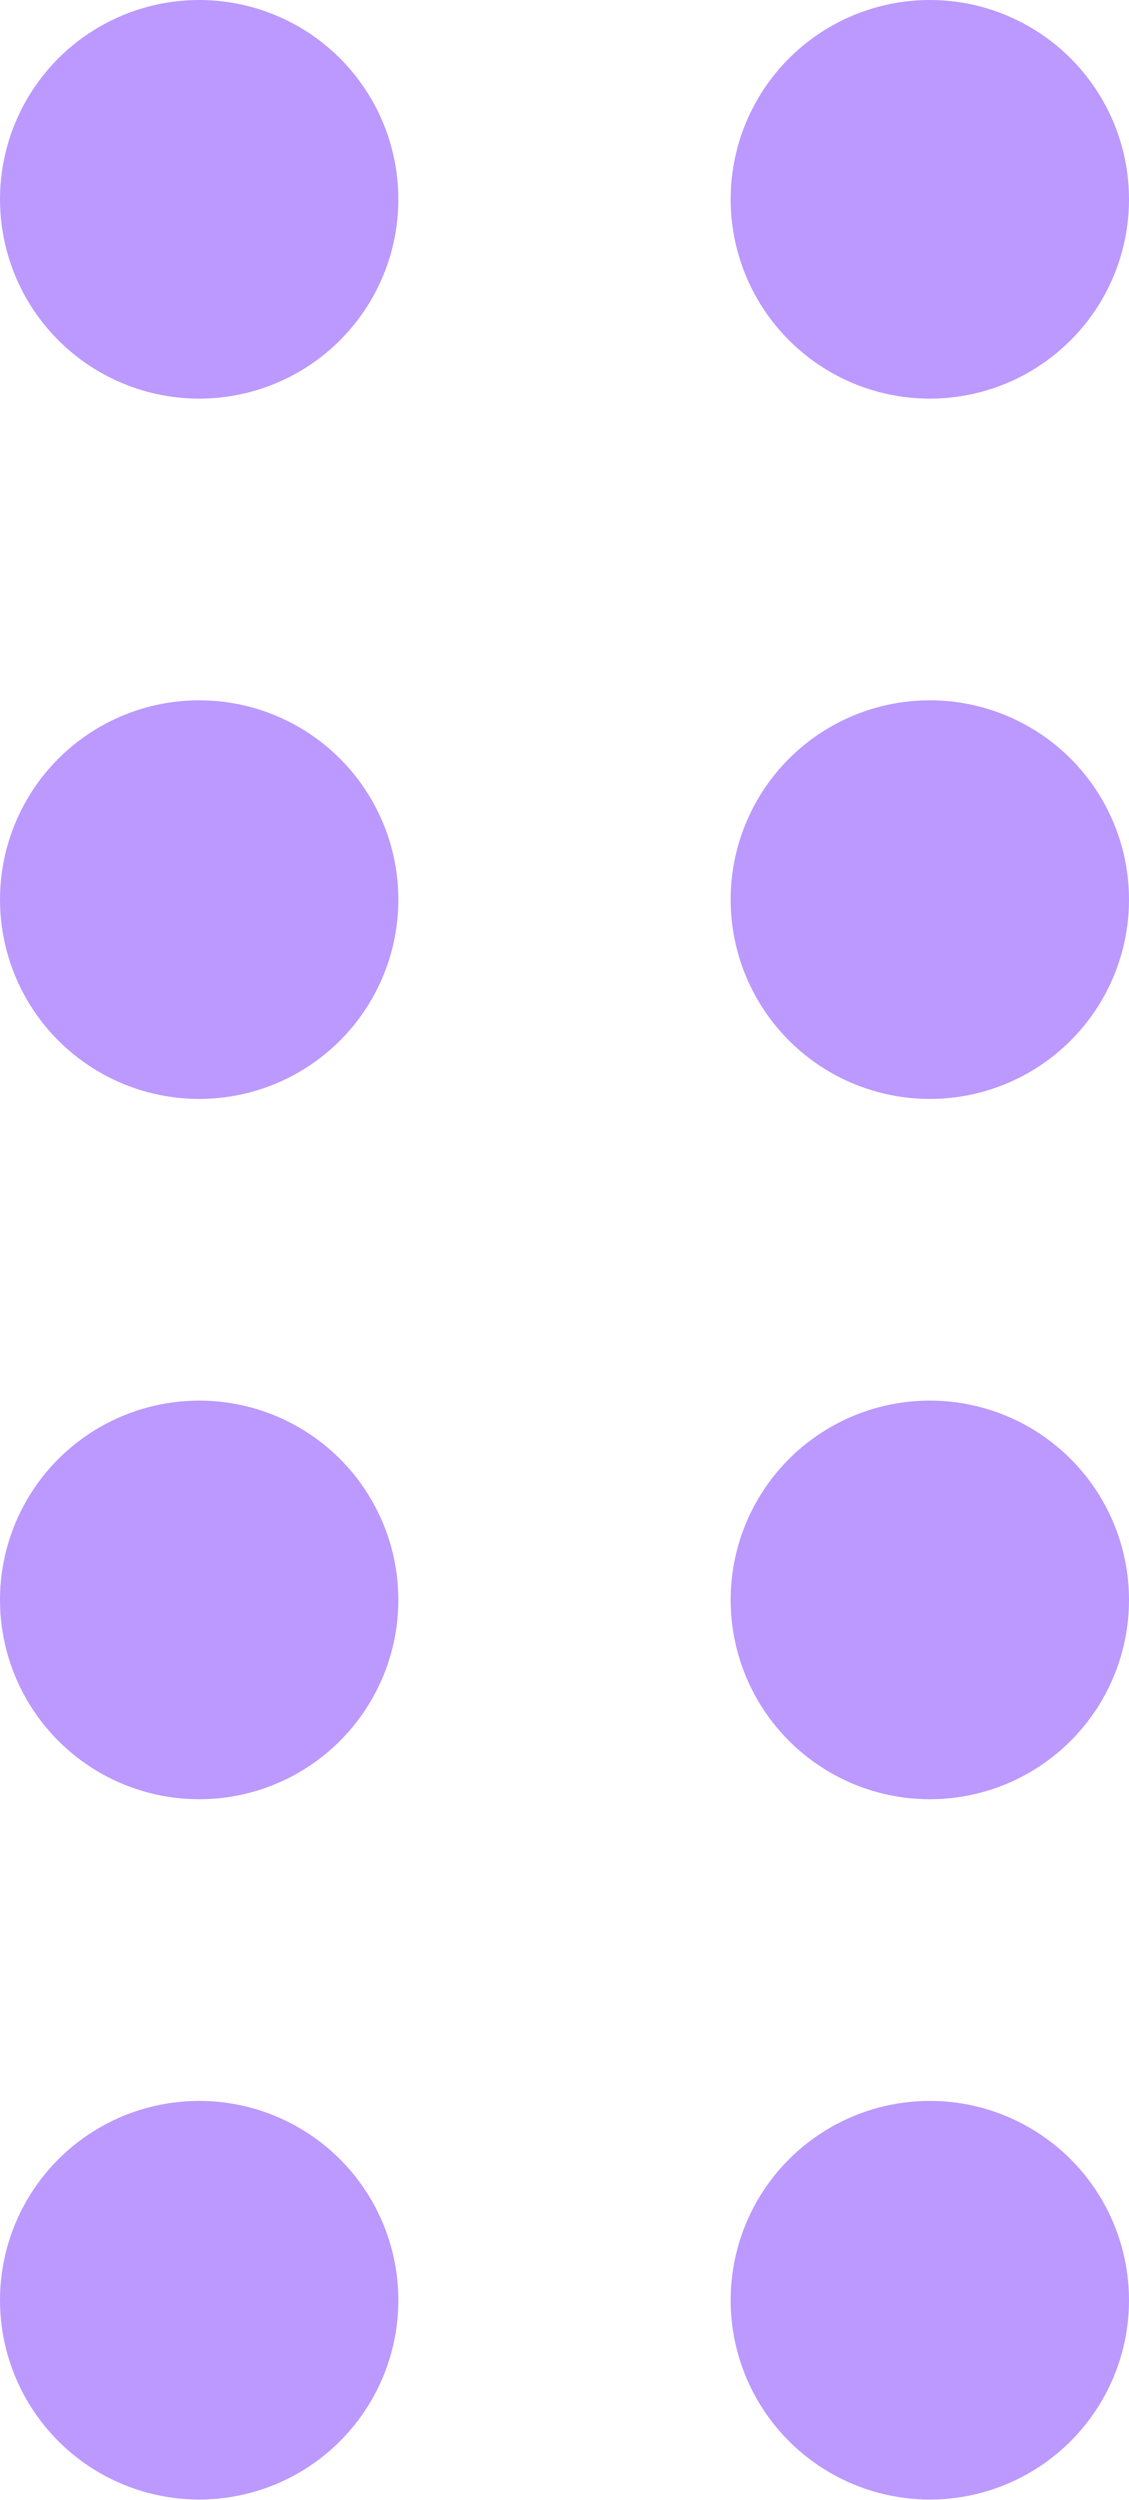 <?xml version="1.0" encoding="UTF-8"?><svg id="Layer_2" xmlns="http://www.w3.org/2000/svg" viewBox="0 0 23.07 51.05"><defs><style>.cls-1{fill:#bb99ff;}</style></defs><g id="about"><g id="Razzle_dots"><circle class="cls-1" cx="4.07" cy="46.97" r="4.07"/><circle class="cls-1" cx="4.07" cy="32.67" r="4.07"/><circle class="cls-1" cx="4.07" cy="18.37" r="4.07"/><circle class="cls-1" cx="4.07" cy="4.07" r="4.07"/><circle class="cls-1" cx="19" cy="46.97" r="4.07"/><circle class="cls-1" cx="19" cy="32.67" r="4.07"/><circle class="cls-1" cx="19" cy="18.37" r="4.07"/><circle class="cls-1" cx="19" cy="4.07" r="4.07"/></g></g></svg>